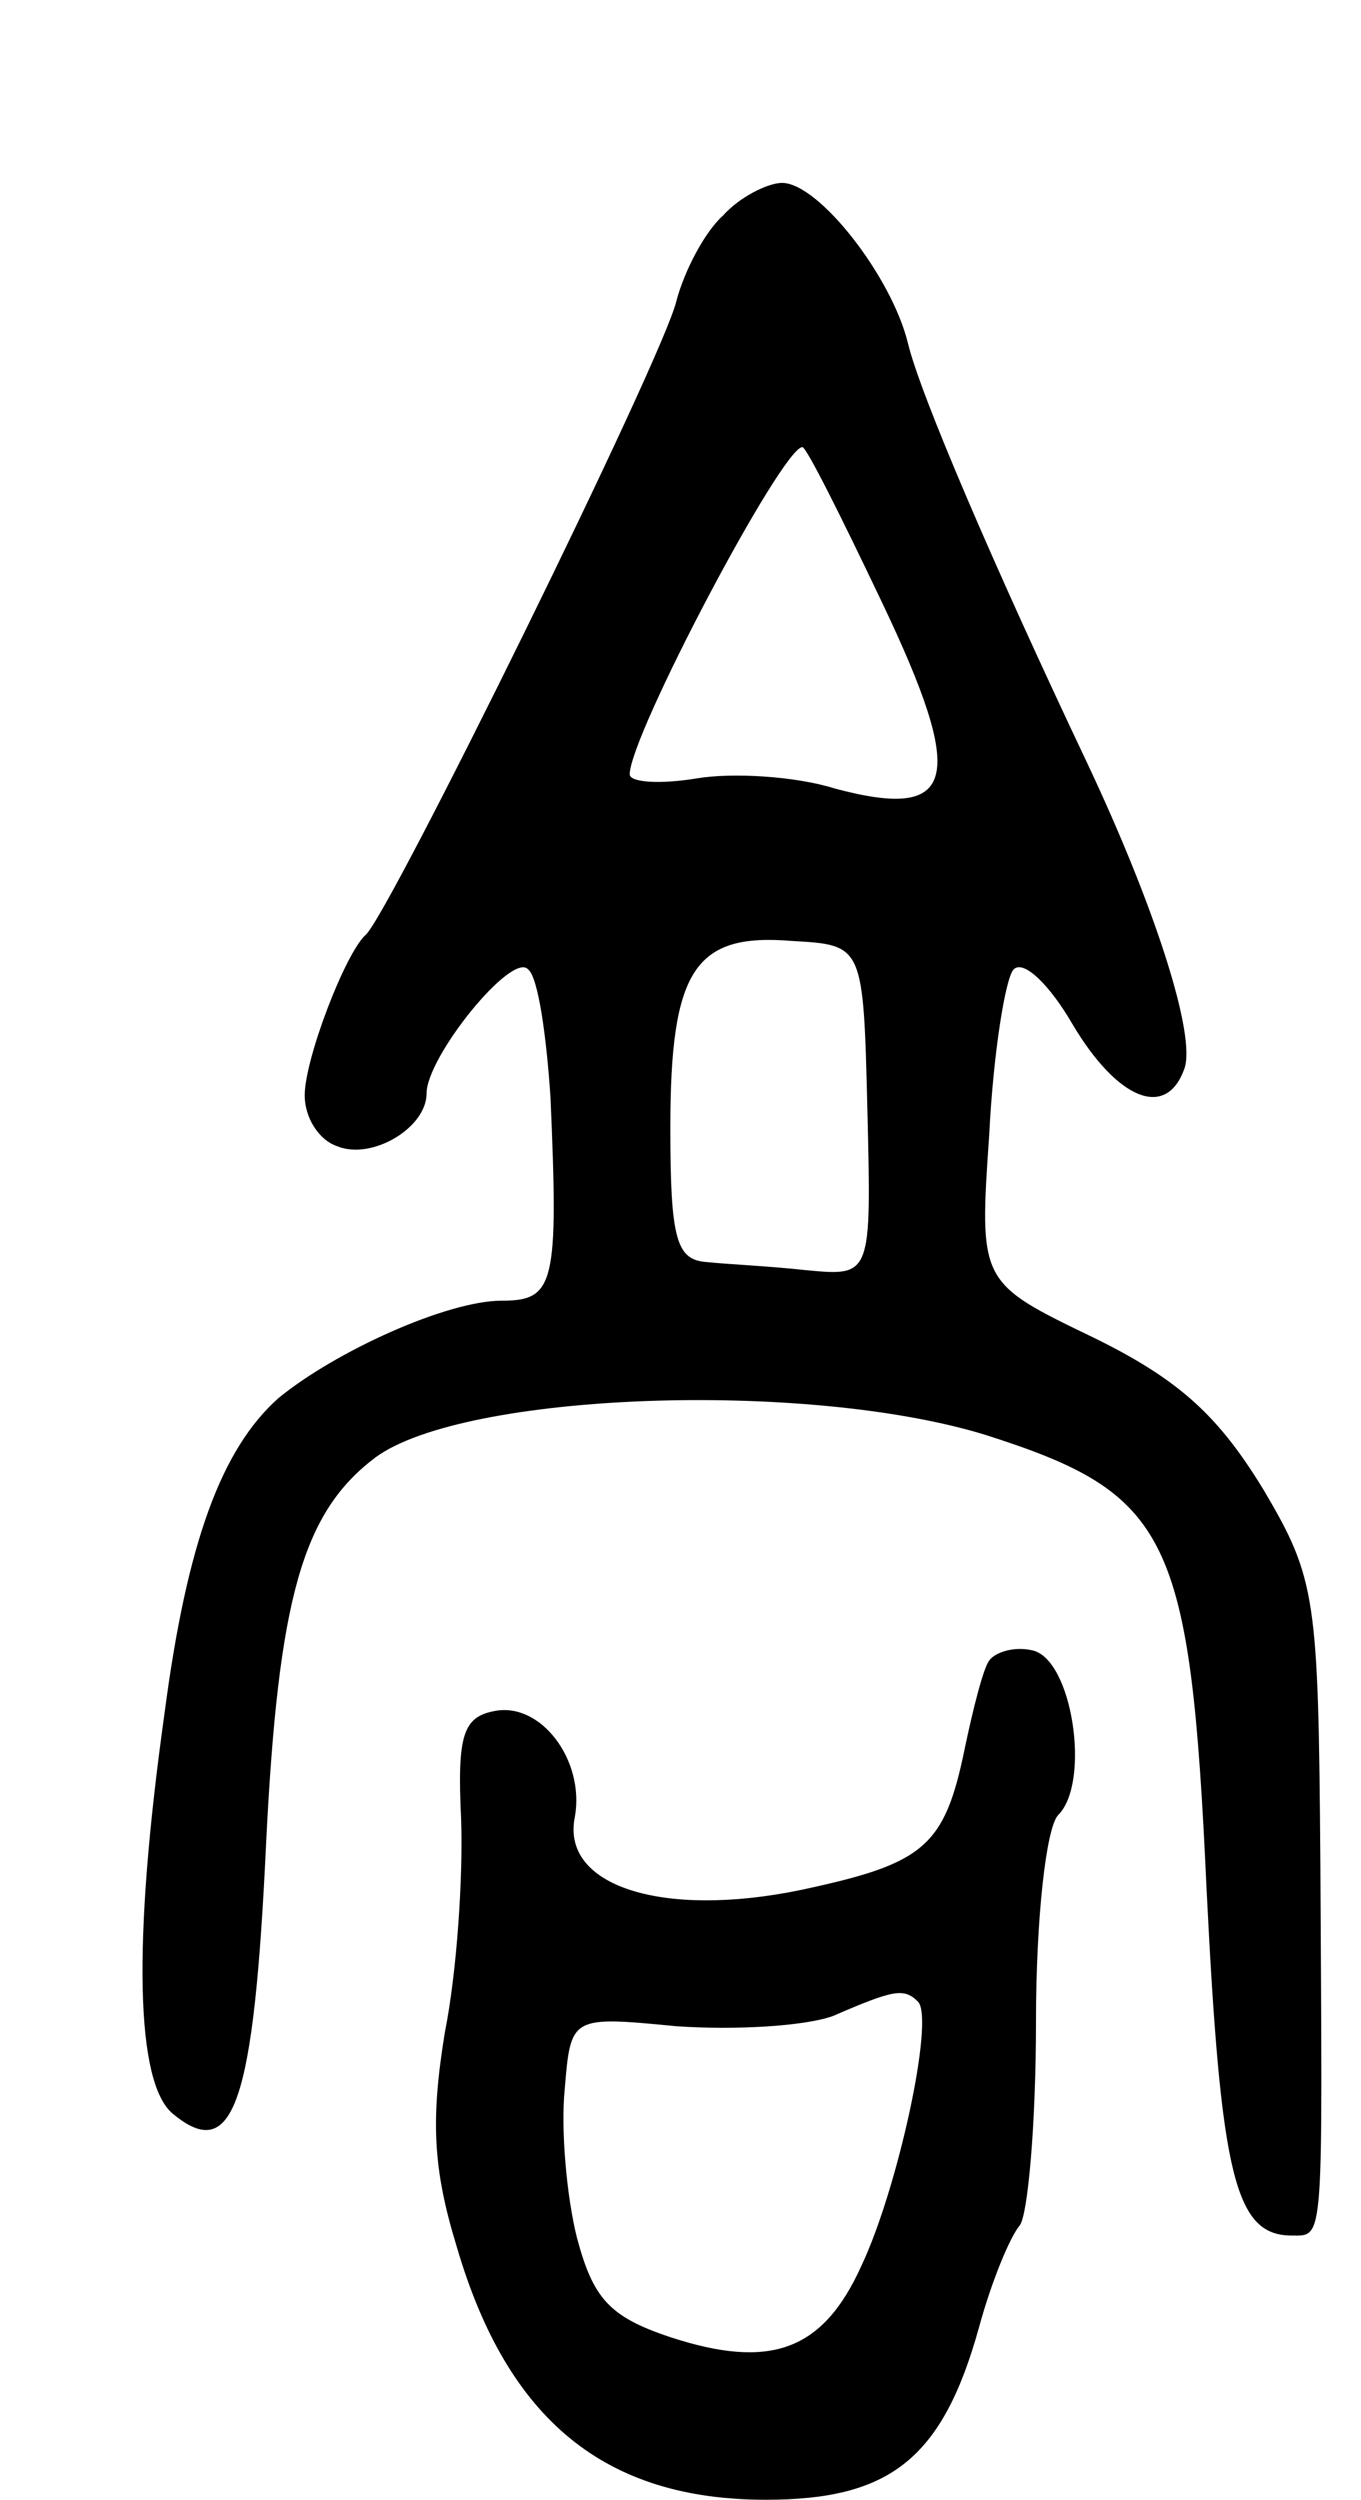 <svg version="1.0" xmlns="http://www.w3.org/2000/svg"
 width="67pt" height="123pt" viewBox="0 0 67 123"
 preserveAspectRatio="xMidYMid meet">
<g transform="translate(0,123) scale(0.1,-0.1)"
fill="#000000" stroke="none">
<path d="M356 1124 c-9 -8 -19 -27 -23 -42 -6 -27 -142 -303 -153 -312 -10 -9
-30 -61 -30 -79 0 -11 7 -22 16 -25 17 -7 44 9 44 26 0 18 42 70 50 61 5 -4 9
-33 11 -63 4 -92 2 -100 -24 -100 -27 0 -82 -25 -110 -48 -28 -25 -45 -71 -56
-155 -16 -114 -14 -182 4 -197 30 -25 40 5 46 133 6 121 18 163 54 190 44 32
212 38 300 11 91 -29 101 -49 109 -224 7 -141 14 -170 42 -170 16 0 15 -5 14
183 -1 131 -2 140 -28 184 -22 36 -41 54 -84 75 -56 27 -56 27 -51 100 2 40 8
77 12 81 5 5 18 -8 29 -27 22 -37 46 -47 55 -22 6 16 -14 79 -48 151 -46 97
-82 181 -88 206 -8 33 -44 79 -62 79 -7 0 -21 -7 -29 -16z m78 -190 c42 -88
37 -108 -23 -92 -19 6 -50 8 -68 5 -18 -3 -33 -2 -33 2 0 19 75 161 85 161 2
0 19 -34 39 -76z m-7 -250 c2 -82 2 -82 -30 -79 -18 2 -40 3 -49 4 -15 1 -18
11 -18 66 0 78 12 96 60 92 35 -2 35 -2 37 -83z"/>
<path d="M487 413 c-3 -4 -8 -24 -12 -43 -10 -49 -20 -57 -81 -70 -68 -14
-118 2 -111 36 5 28 -17 57 -40 52 -15 -3 -18 -12 -16 -53 1 -28 -2 -75 -8
-105 -7 -43 -6 -67 6 -106 25 -85 73 -124 152 -124 61 0 87 20 105 85 6 22 15
44 20 50 4 5 8 50 8 100 0 51 5 96 11 102 16 16 7 77 -13 81 -9 2 -18 -1 -21
-5z m-35 -168 c8 -9 -10 -92 -28 -130 -19 -42 -45 -51 -94 -35 -30 10 -38 19
-46 49 -5 20 -8 53 -6 73 3 36 3 36 55 31 29 -2 63 0 77 5 30 13 35 14 42 7z"/>
</g>
</svg>
